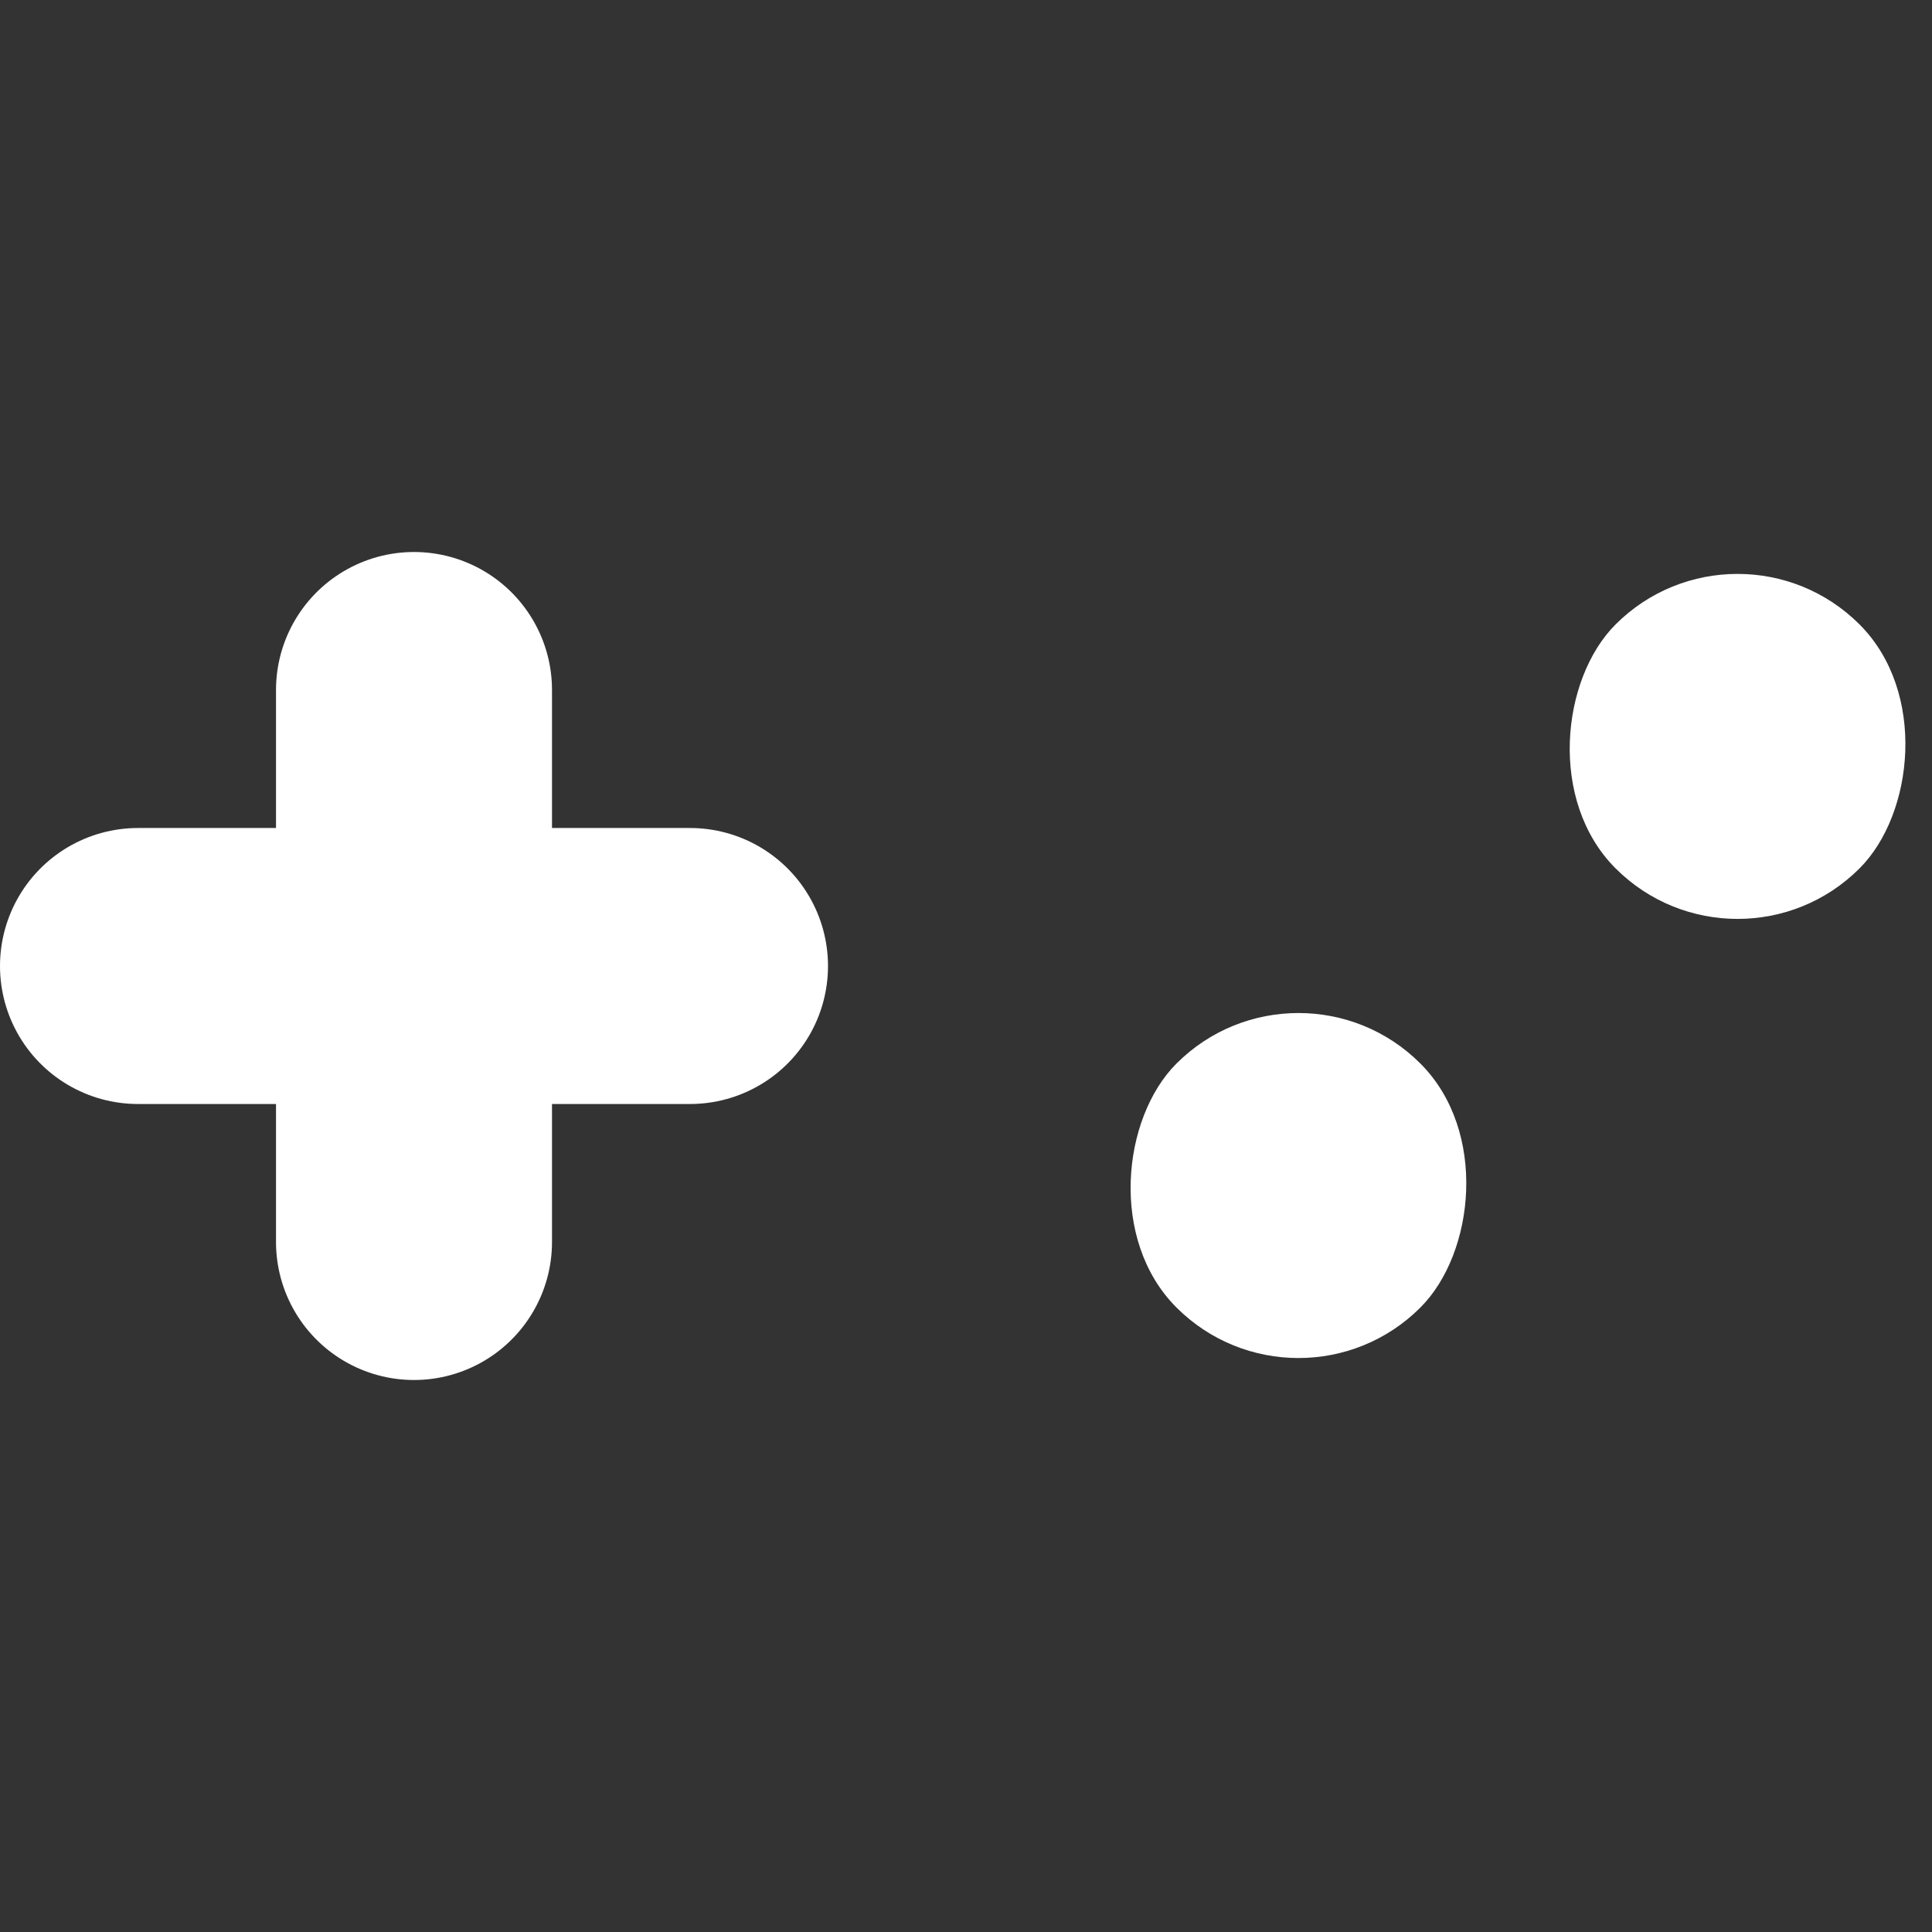 <svg width="14" height="14" viewBox="0 0 14 14" fill="none" xmlns="http://www.w3.org/2000/svg">
<rect x="0" y="0" width="14" height="14" fill="#333333" stroke="none"/>
<path d="M1 7H5" stroke="white" stroke-width="2" stroke-linecap="round"/>
<path d="M3 5L3 9" stroke="white" stroke-width="2" stroke-linecap="round"/>
<g clip-path="url(#clip0_2_55)">
<rect x="12.591" y="3.641" width="2.5" height="2.5" rx="1.25" transform="rotate(45 12.591 3.641)" fill="white"/>
<rect x="9.409" y="6.823" width="2.5" height="2.5" rx="1.25" transform="rotate(45 9.409 6.823)" fill="white"/>
</g>
<defs>
<clipPath id="clip0_2_55">
<rect width="6" height="6" fill="white" transform="translate(8 4)"/>
</clipPath>
</defs>
</svg>
